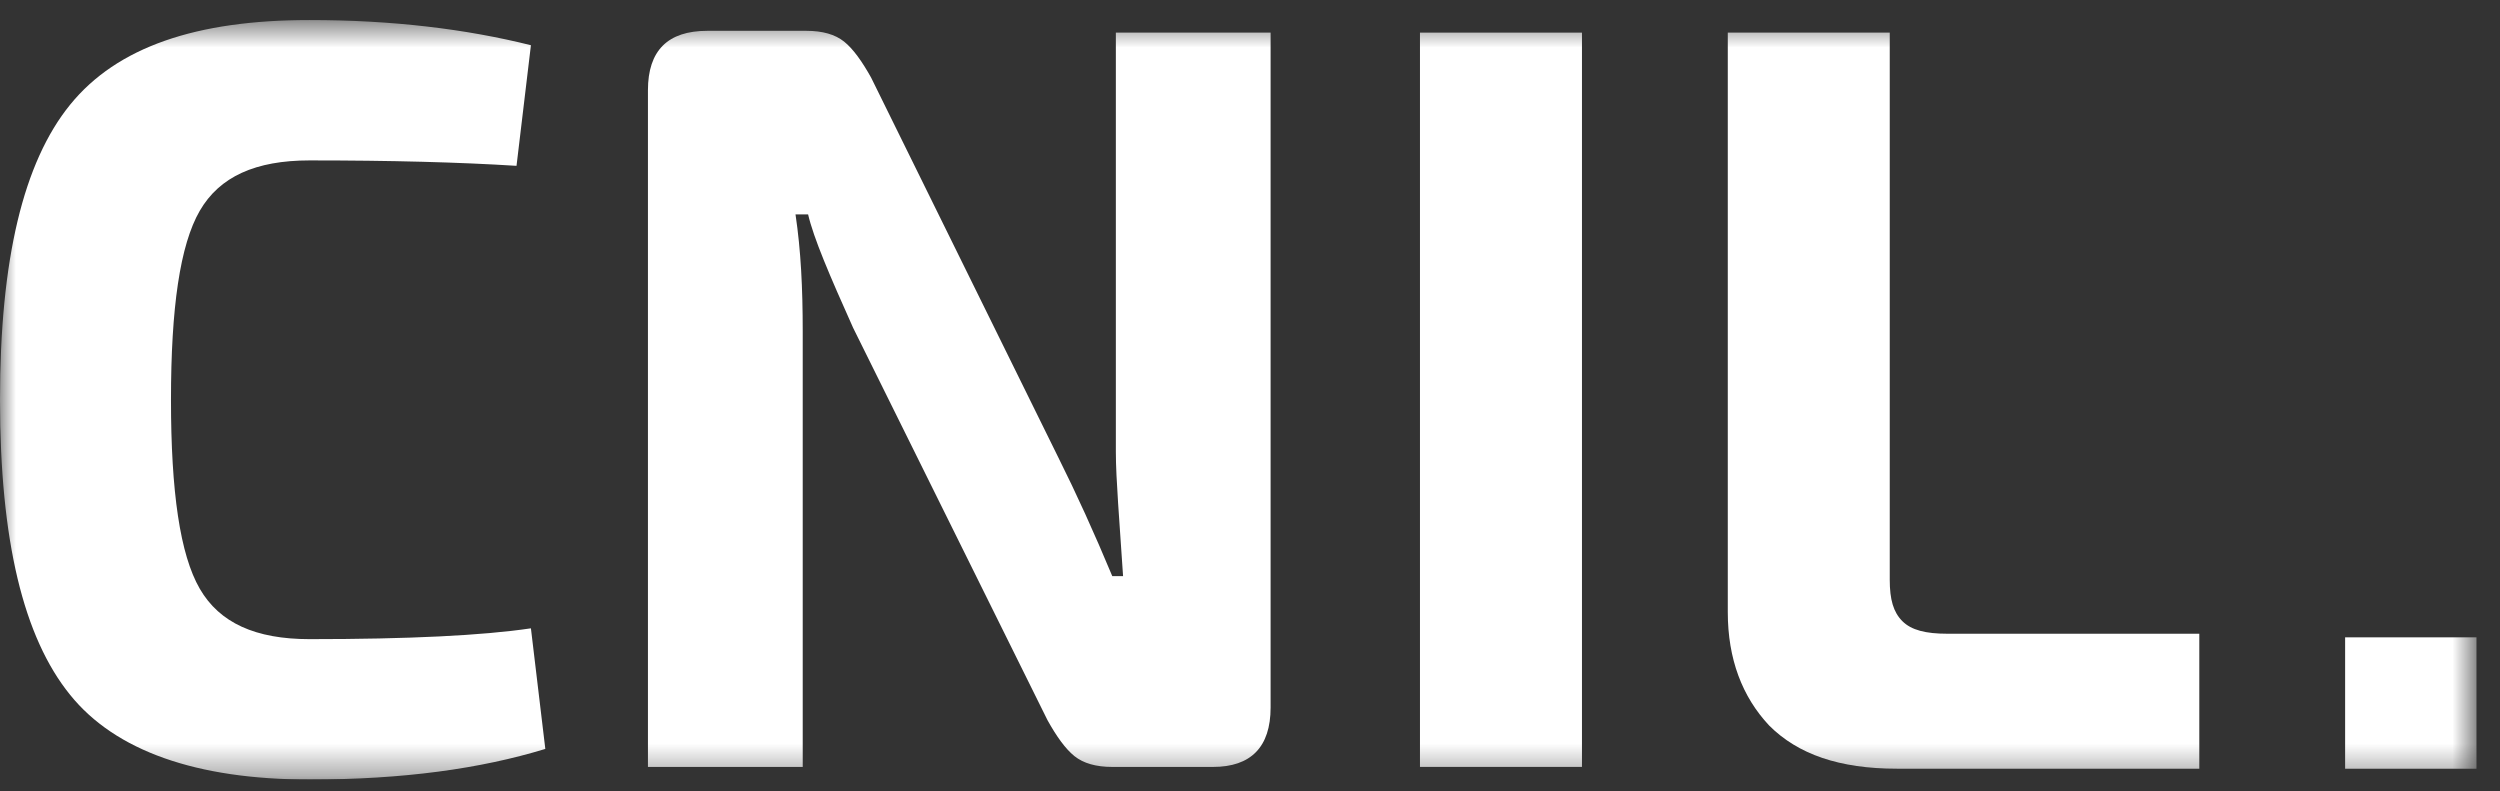 <svg width="79" height="25" viewBox="0 0 79 25" fill="none" xmlns="http://www.w3.org/2000/svg">
<rect x="0" y="0" width="79" height="25" fill="#333333" stroke="none"/>
<g id="cnil.svg" clip-path="url(#clip0_1792_5017)">
<g id="Clip path group">
<mask id="mask0_1792_5017" style="mask-type:luminance" maskUnits="userSpaceOnUse" x="0" y="0" width="79" height="25">
<g id="a">
<path id="Vector" d="M78.256 0.633H0V24.633H78.256V0.633Z" fill="white"/>
</g>
</mask>
<g mask="url(#mask0_1792_5017)">
<g id="Group">
<path id="Vector_2" d="M78.257 20.14H74.106V24.292H78.257V20.14Z" fill="white"/>
<path id="Vector_3" d="M16.777 19.855L17.232 23.666C15.185 24.292 12.739 24.633 9.782 24.633C6.199 24.633 3.64 23.723 2.218 21.96C0.739 20.14 0 17.069 0 12.633C0 8.197 0.739 5.126 2.218 3.306C3.697 1.486 6.199 0.633 9.782 0.633C12.398 0.633 14.73 0.917 16.777 1.429L16.322 5.24C14.502 5.126 12.341 5.069 9.782 5.069C8.076 5.069 6.938 5.581 6.313 6.661C5.687 7.742 5.403 9.732 5.403 12.633C5.403 15.533 5.687 17.524 6.313 18.604C6.938 19.685 8.076 20.197 9.782 20.197C12.91 20.197 15.242 20.083 16.777 19.855Z" fill="white"/>
<path id="Vector_4" d="M40.151 1.031V22.358C40.151 23.609 39.526 24.235 38.332 24.235H35.147C34.635 24.235 34.237 24.121 33.953 23.894C33.669 23.666 33.384 23.268 33.1 22.756L26.958 10.358C26.218 8.709 25.707 7.514 25.536 6.775H25.138C25.308 7.913 25.366 9.107 25.366 10.472V24.235H20.475V2.851C20.475 1.599 21.1 0.974 22.352 0.974H25.48C25.991 0.974 26.39 1.087 26.674 1.315C26.958 1.542 27.242 1.941 27.527 2.452L33.441 14.452C34.01 15.59 34.579 16.841 35.148 18.206H35.489C35.375 16.443 35.261 15.135 35.261 14.282V1.031H40.151Z" fill="white"/>
<path id="Vector_5" d="M49.99 24.234H44.871V1.031H49.99V24.234Z" fill="white"/>
<path id="Vector_6" d="M69.498 24.291H59.944C58.124 24.291 56.816 23.837 55.906 22.927C55.053 22.017 54.598 20.823 54.598 19.344V1.031H59.716V18.32C59.716 18.946 59.83 19.343 60.114 19.628C60.399 19.913 60.854 20.026 61.536 20.026H69.498V24.291Z" fill="white"/>
</g>
</g>
</g>
</g>
<defs>
<clipPath id="clip0_1792_5017">
<rect width="79" height="24" fill="white" transform="translate(0 0.633)"/>
</clipPath>
</defs>
</svg>

